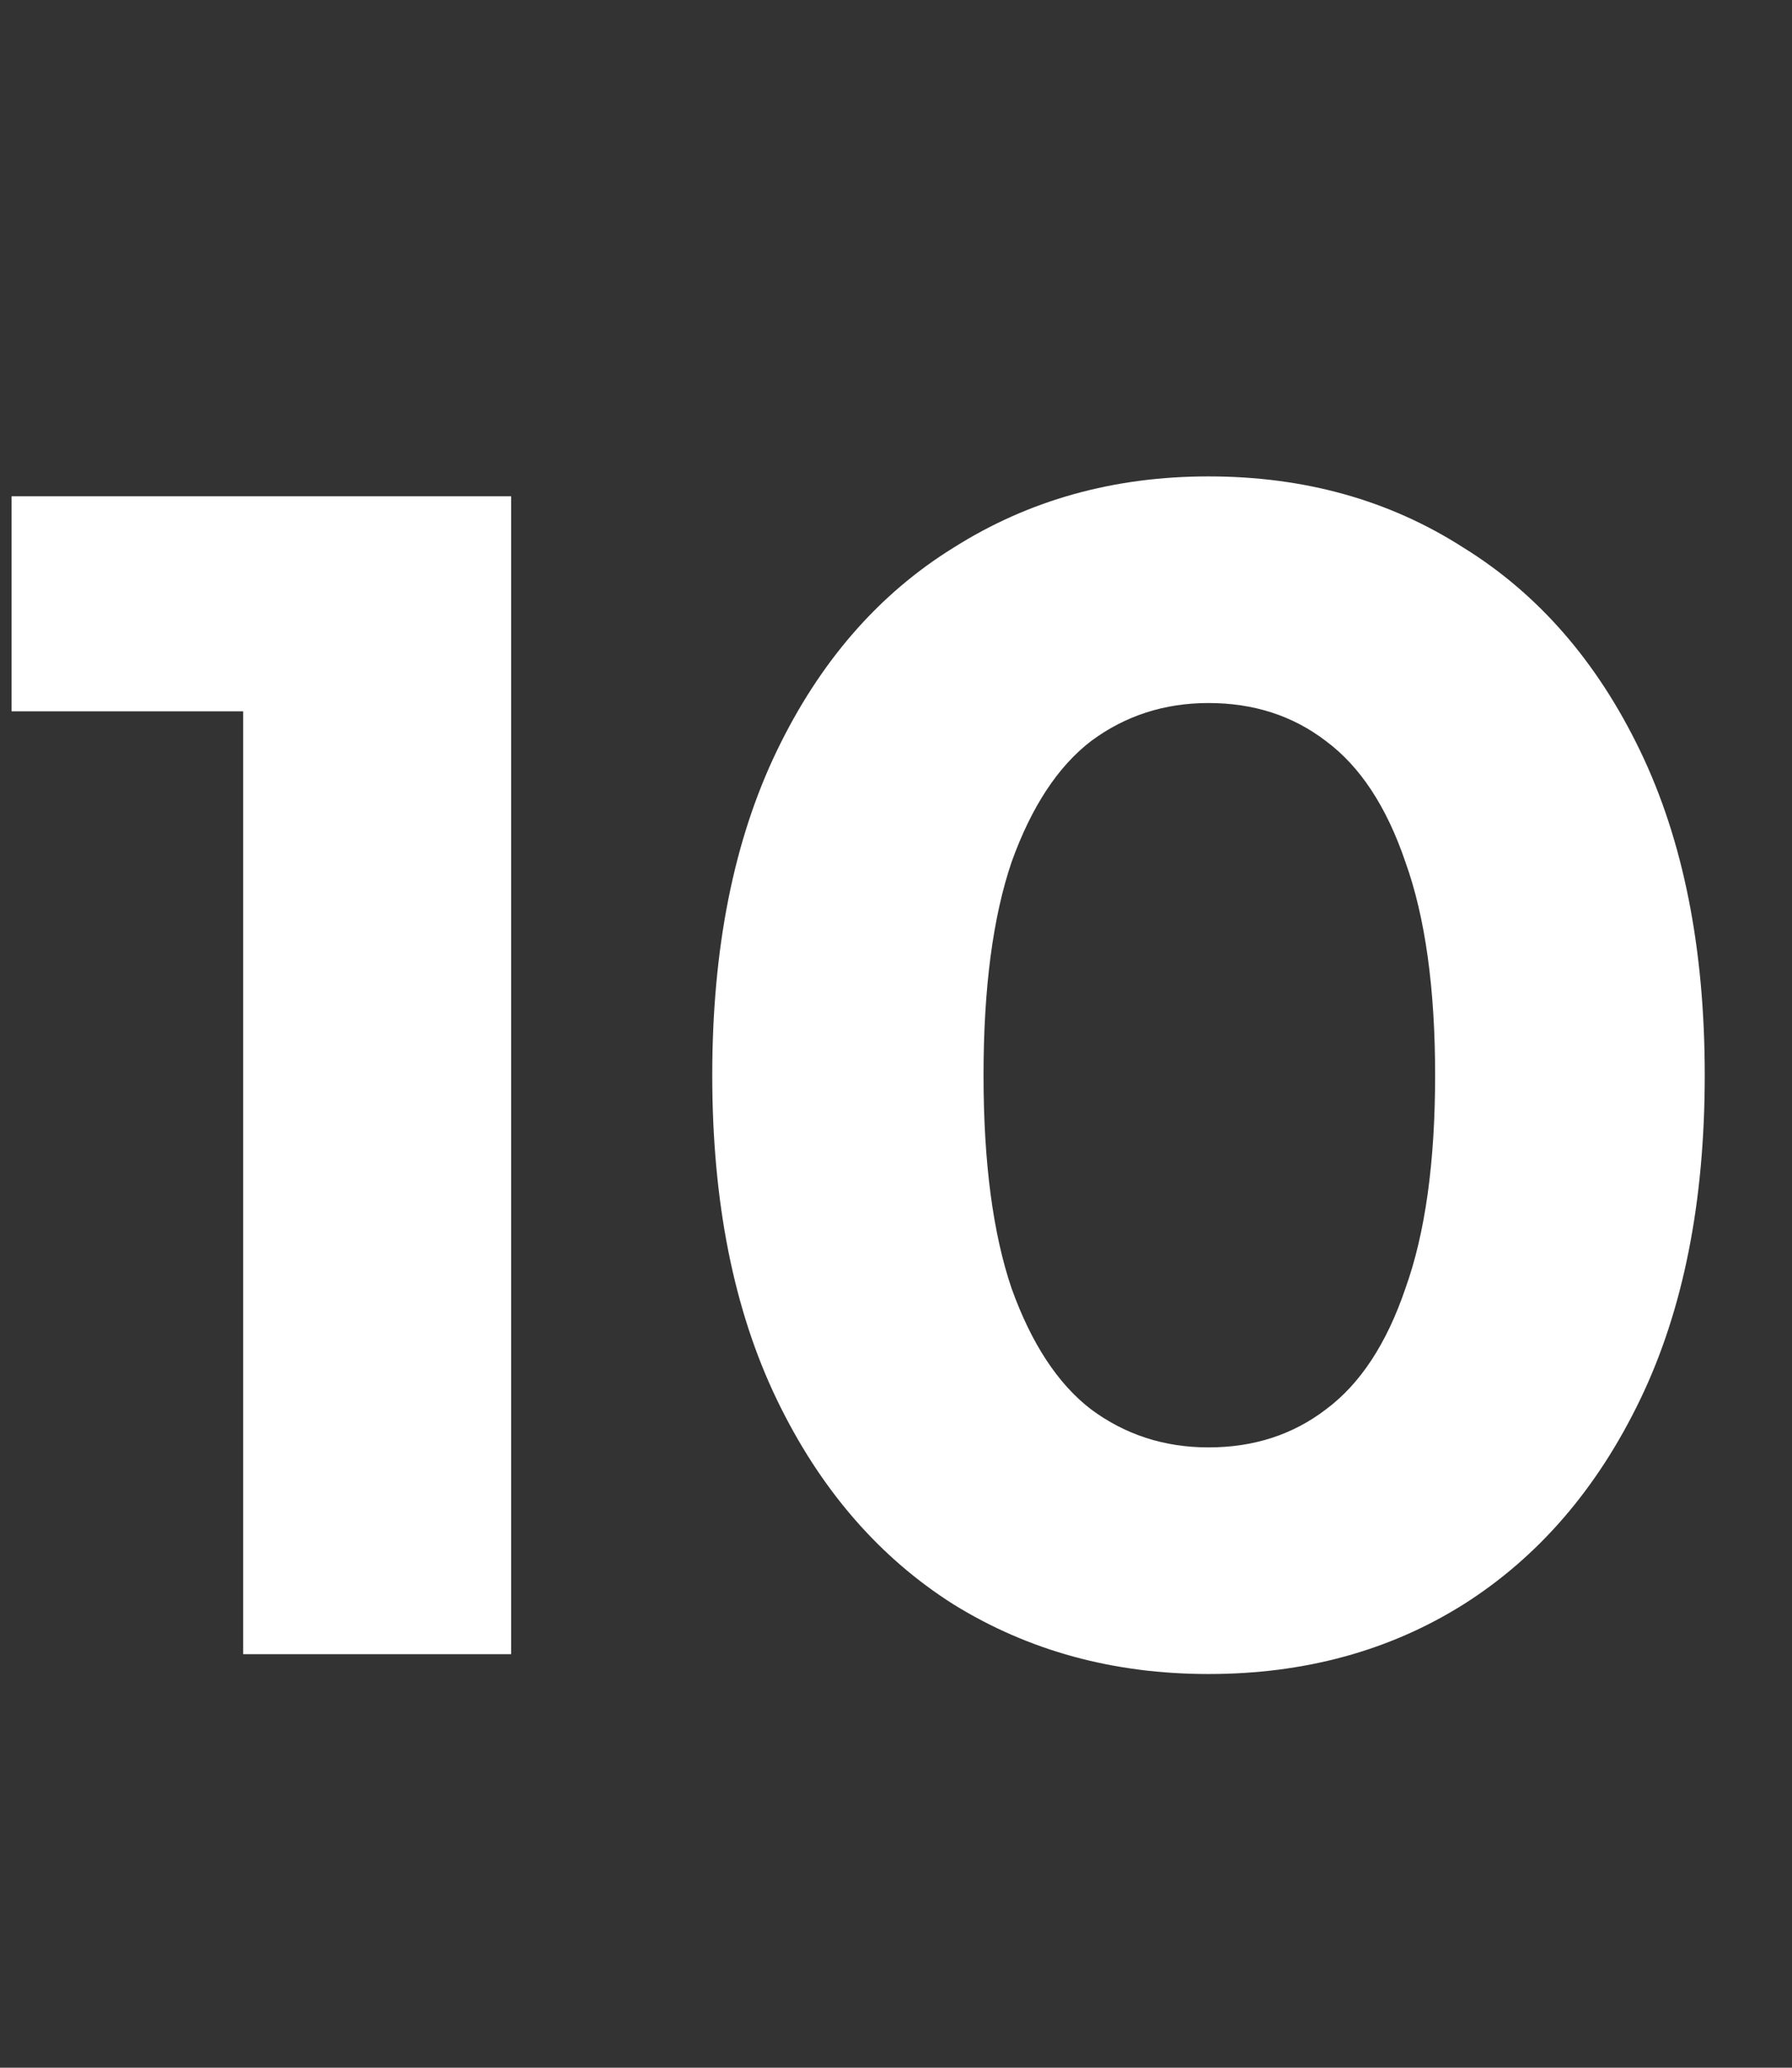 <svg width="13" height="15" viewBox="0 0 13 15" fill="none" xmlns="http://www.w3.org/2000/svg">
<rect x="0" y="0" width="13" height="15" fill="#333333" stroke="none"/>
<path id="10" d="M1.764 12V4.32L2.604 5.16H0.084V3.6H3.708V12H1.764ZM8.767 12.144C8.079 12.144 7.463 11.976 6.919 11.64C6.375 11.296 5.947 10.8 5.635 10.152C5.323 9.504 5.167 8.72 5.167 7.8C5.167 6.88 5.323 6.096 5.635 5.448C5.947 4.8 6.375 4.308 6.919 3.972C7.463 3.628 8.079 3.456 8.767 3.456C9.463 3.456 10.079 3.628 10.615 3.972C11.159 4.308 11.587 4.8 11.899 5.448C12.211 6.096 12.367 6.88 12.367 7.8C12.367 8.72 12.211 9.504 11.899 10.152C11.587 10.8 11.159 11.296 10.615 11.64C10.079 11.976 9.463 12.144 8.767 12.144ZM8.767 10.5C9.095 10.5 9.379 10.408 9.619 10.224C9.867 10.04 10.059 9.748 10.195 9.348C10.339 8.948 10.411 8.432 10.411 7.8C10.411 7.168 10.339 6.652 10.195 6.252C10.059 5.852 9.867 5.56 9.619 5.376C9.379 5.192 9.095 5.1 8.767 5.1C8.447 5.1 8.163 5.192 7.915 5.376C7.675 5.56 7.483 5.852 7.339 6.252C7.203 6.652 7.135 7.168 7.135 7.8C7.135 8.432 7.203 8.948 7.339 9.348C7.483 9.748 7.675 10.04 7.915 10.224C8.163 10.408 8.447 10.5 8.767 10.5Z" fill="white"/>
</svg>
